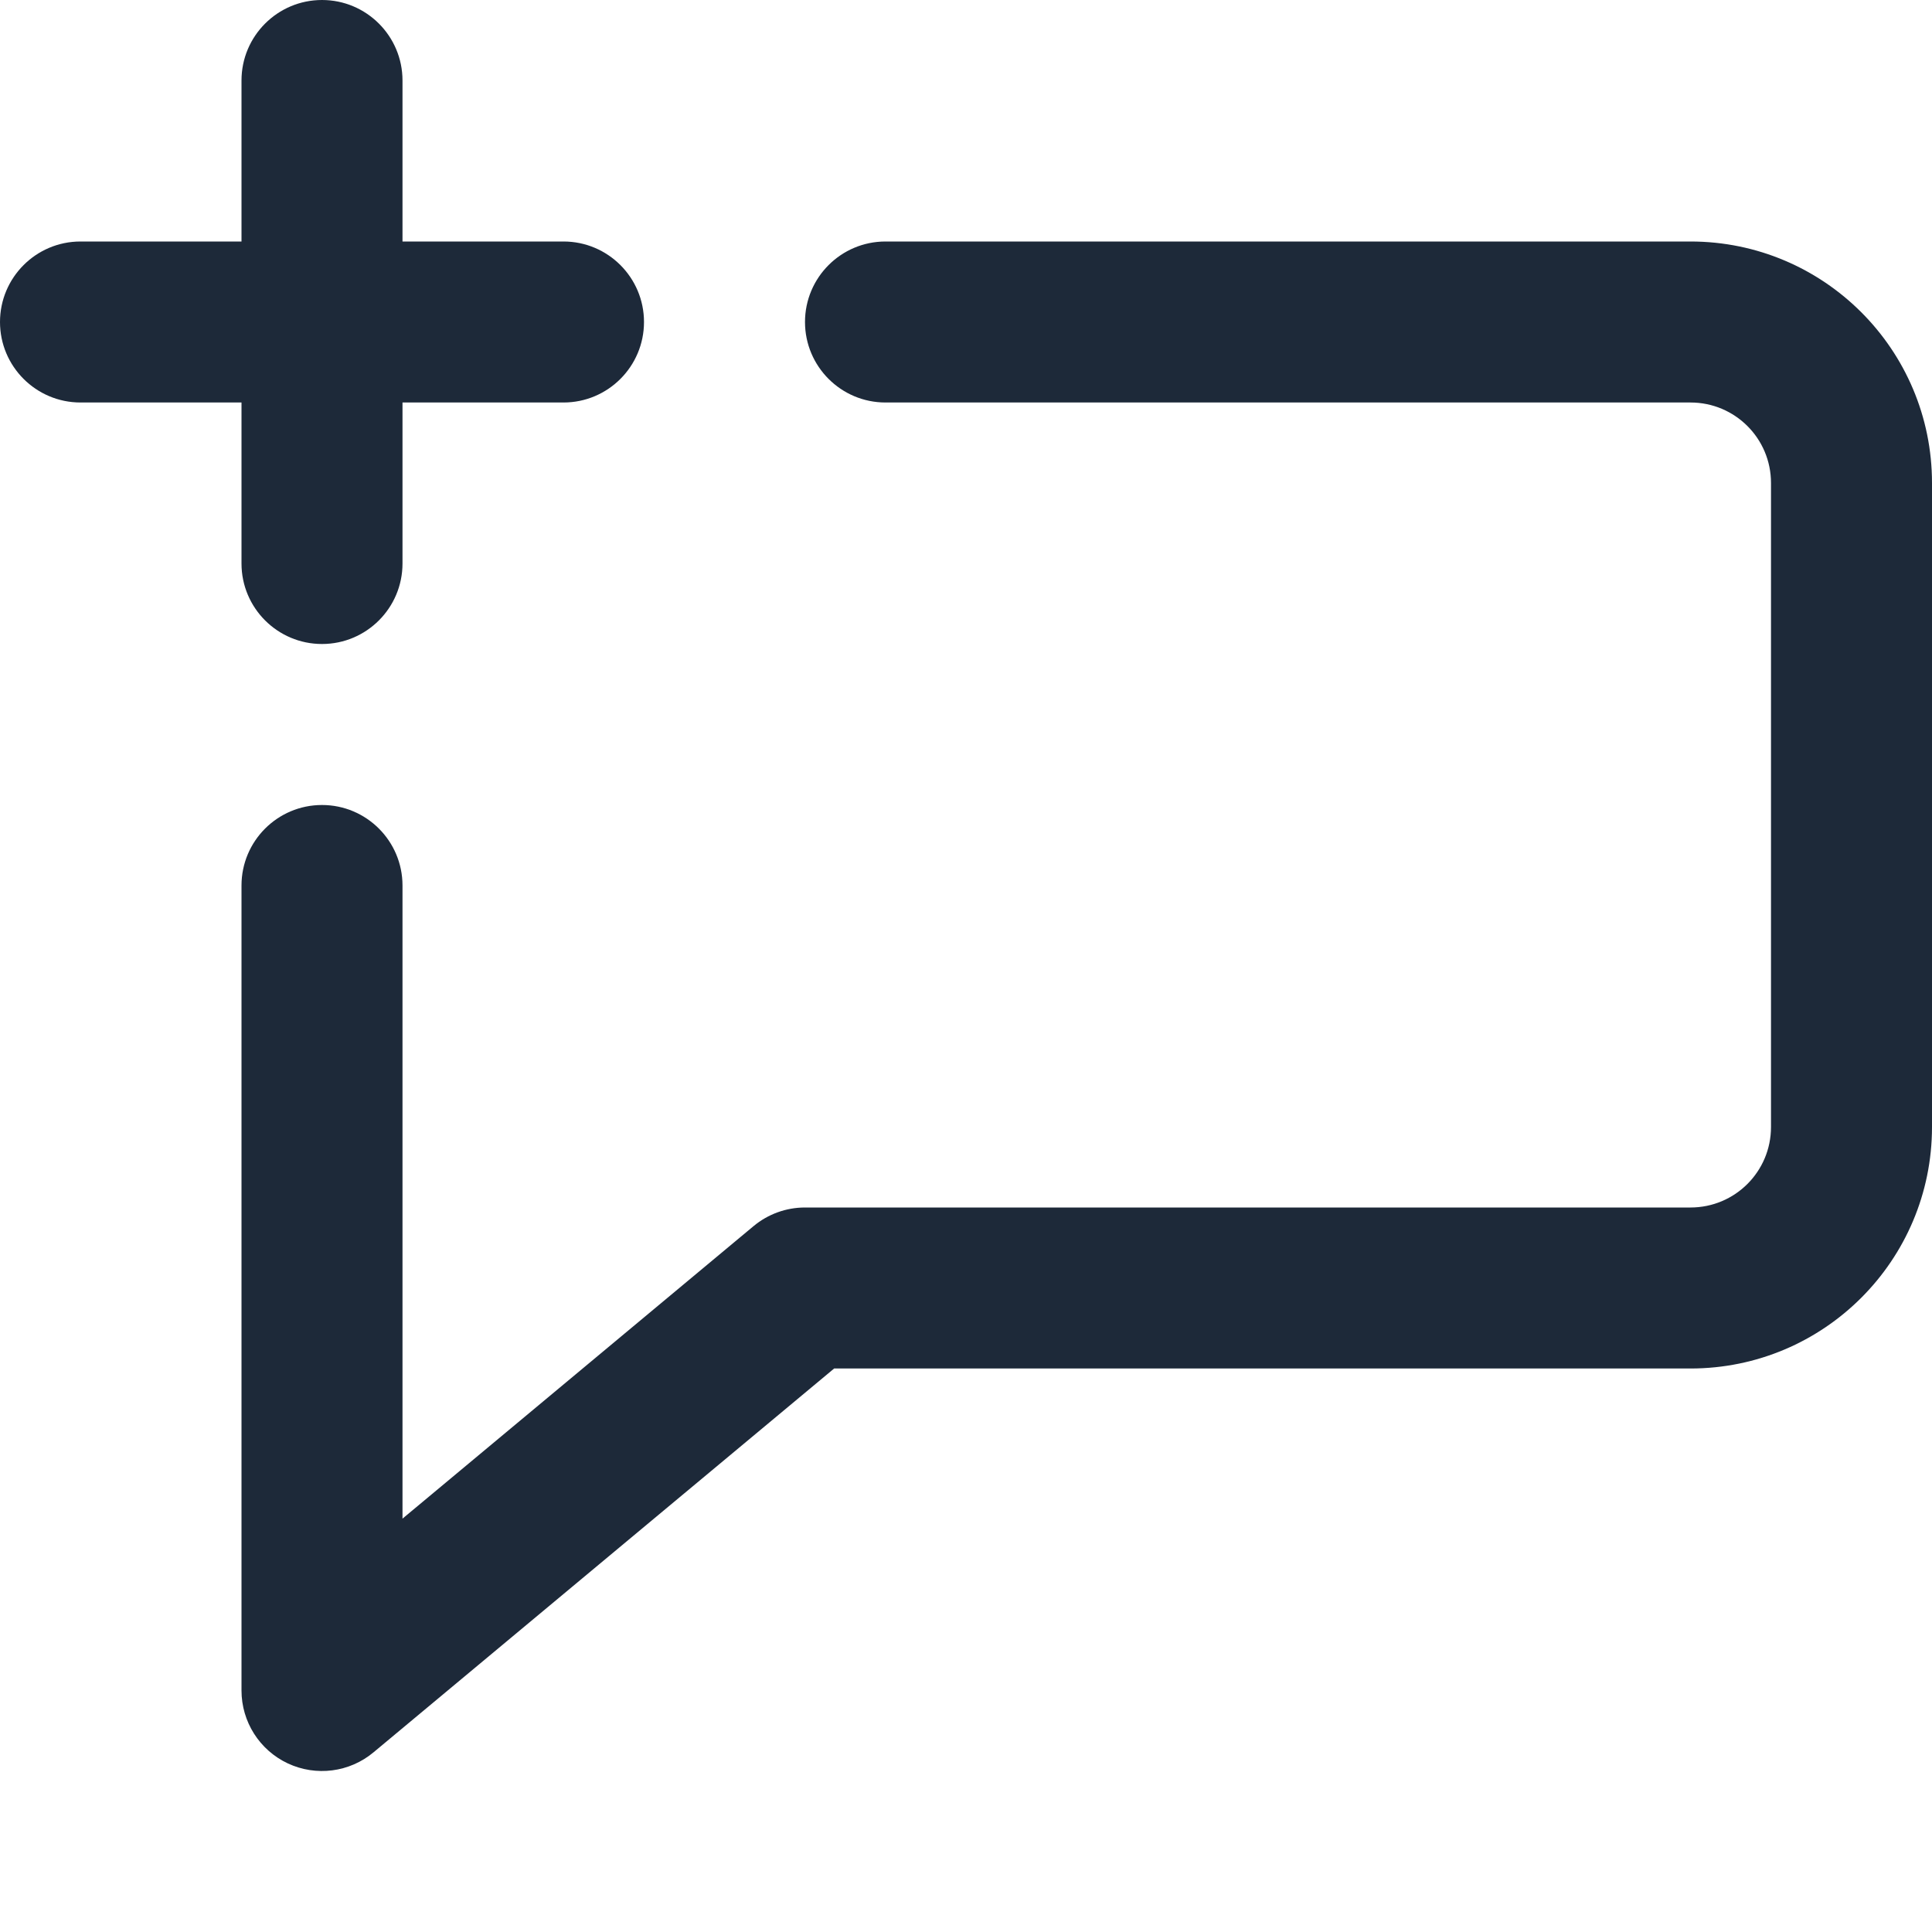 <svg width="24" height="24" viewBox="0 0 24 24" fill="none" xmlns="http://www.w3.org/2000/svg">
<path fill-rule="evenodd" clip-rule="evenodd" d="M10 4C10 3.448 10.448 3 11 3H21C22.657 3 24 4.343 24 6V14C24 15.657 22.657 17 21 17H10.362L4.64 21.768C4.342 22.017 3.927 22.07 3.576 21.906C3.224 21.741 3 21.388 3 21V11C3 10.448 3.448 10 4 10C4.552 10 5 10.448 5 11V18.865L9.36 15.232C9.54 15.082 9.766 15 10 15H21C21.553 15 22 14.553 22 14V6C22 5.447 21.553 5 21 5H11C10.448 5 10 4.552 10 4Z" fill="#1D2939"/>
<path fill-rule="evenodd" clip-rule="evenodd" d="M4 0C4.552 0 5 0.448 5 1V7C5 7.552 4.552 8 4 8C3.448 8 3 7.552 3 7V1C3 0.448 3.448 0 4 0Z" fill="#1D2939"/>
<path fill-rule="evenodd" clip-rule="evenodd" d="M0 4C0 3.448 0.448 3 1 3H7C7.552 3 8 3.448 8 4C8 4.552 7.552 5 7 5H1C0.448 5 0 4.552 0 4Z" fill="#1D2939"/>
</svg>
